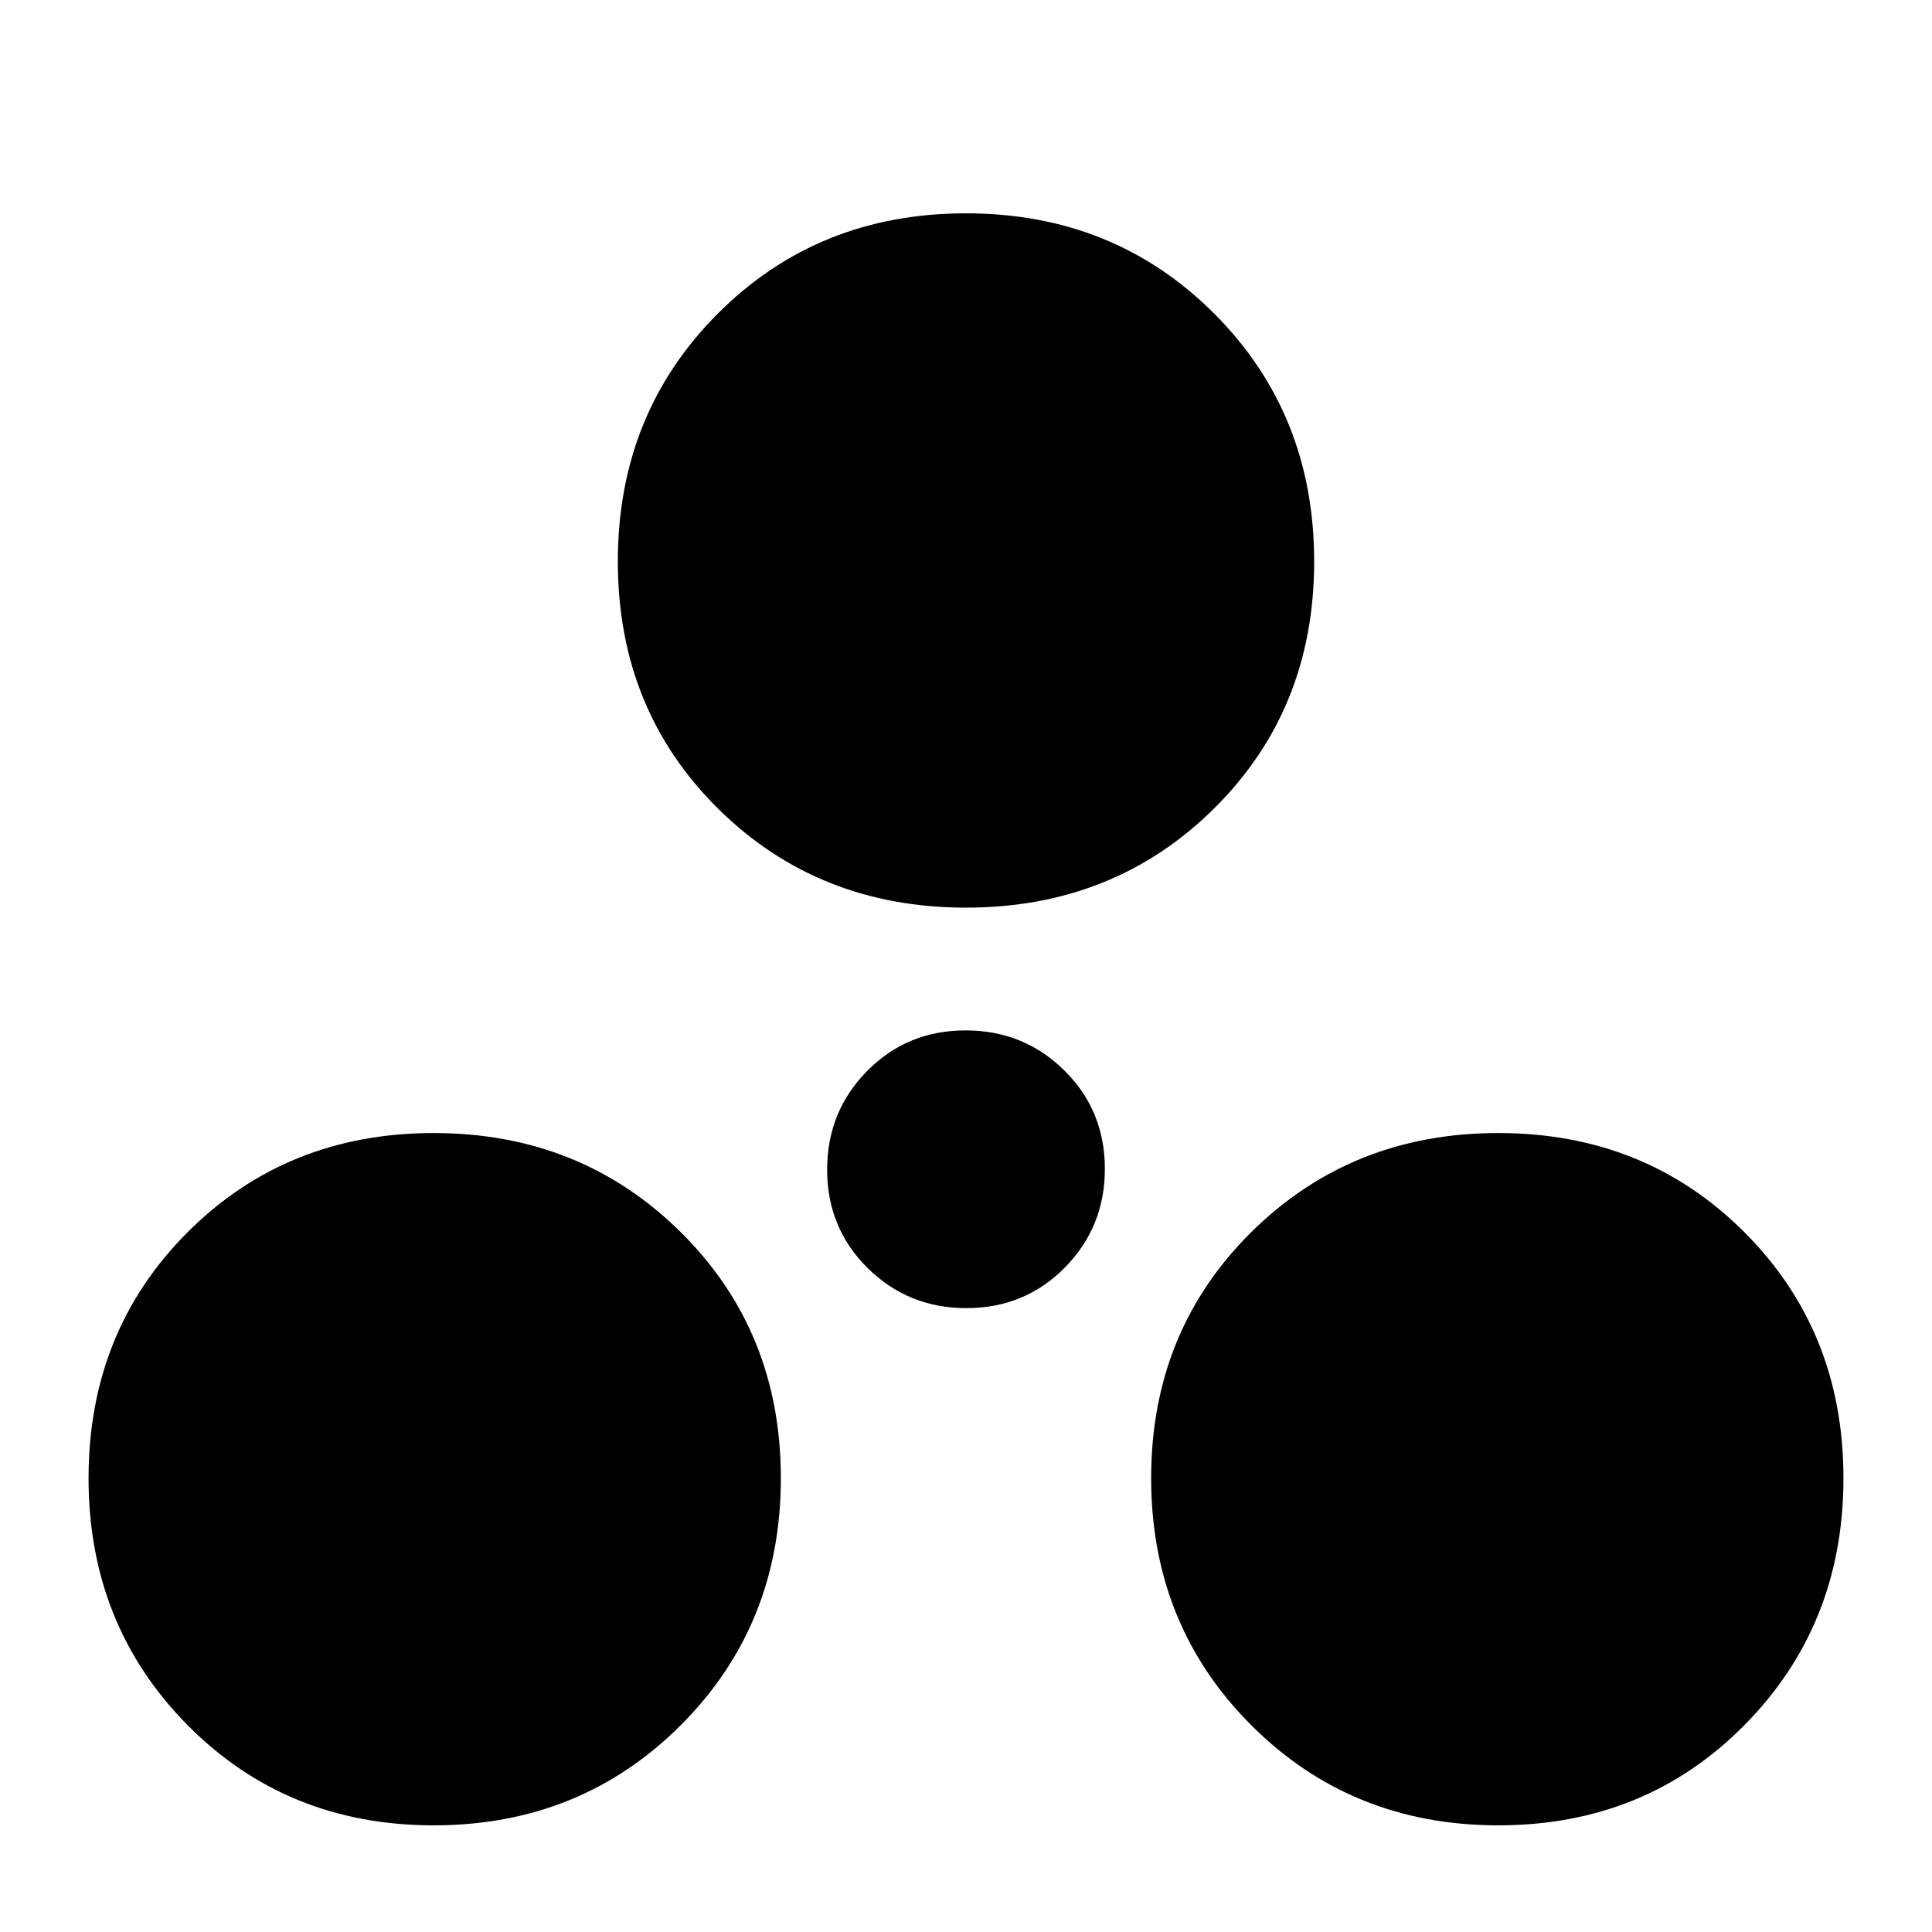 <svg xmlns="http://www.w3.org/2000/svg" height="20" viewBox="0 -960 960 960" width="20"><path d="M215.5-53q-73 0-122.25-49.75T44-225.5q0-73 49.25-122.25T215.5-397q73 0 122.75 49.25T388-225.5q0 73-49.75 122.75T215.5-53Zm529 0q-73 0-122.75-49.75T572-225.5q0-73 49.75-122.25T744.5-397q73 0 122.25 49.25T916-225.5q0 73-49.25 122.75T744.5-53ZM480.222-310q-28.959 0-49.09-19.909Q411-349.819 411-378.778t19.909-49.09Q450.819-448 479.778-448t49.09 19.909Q549-408.181 549-379.222t-19.909 49.09Q509.181-310 480.222-310ZM480-509q-73.5 0-123.25-49.25T307-681q0-73.5 49.75-123.25T480-854q73.5 0 123.25 49.75T653-681q0 73.5-49.75 122.75T480-509Z"/></svg>